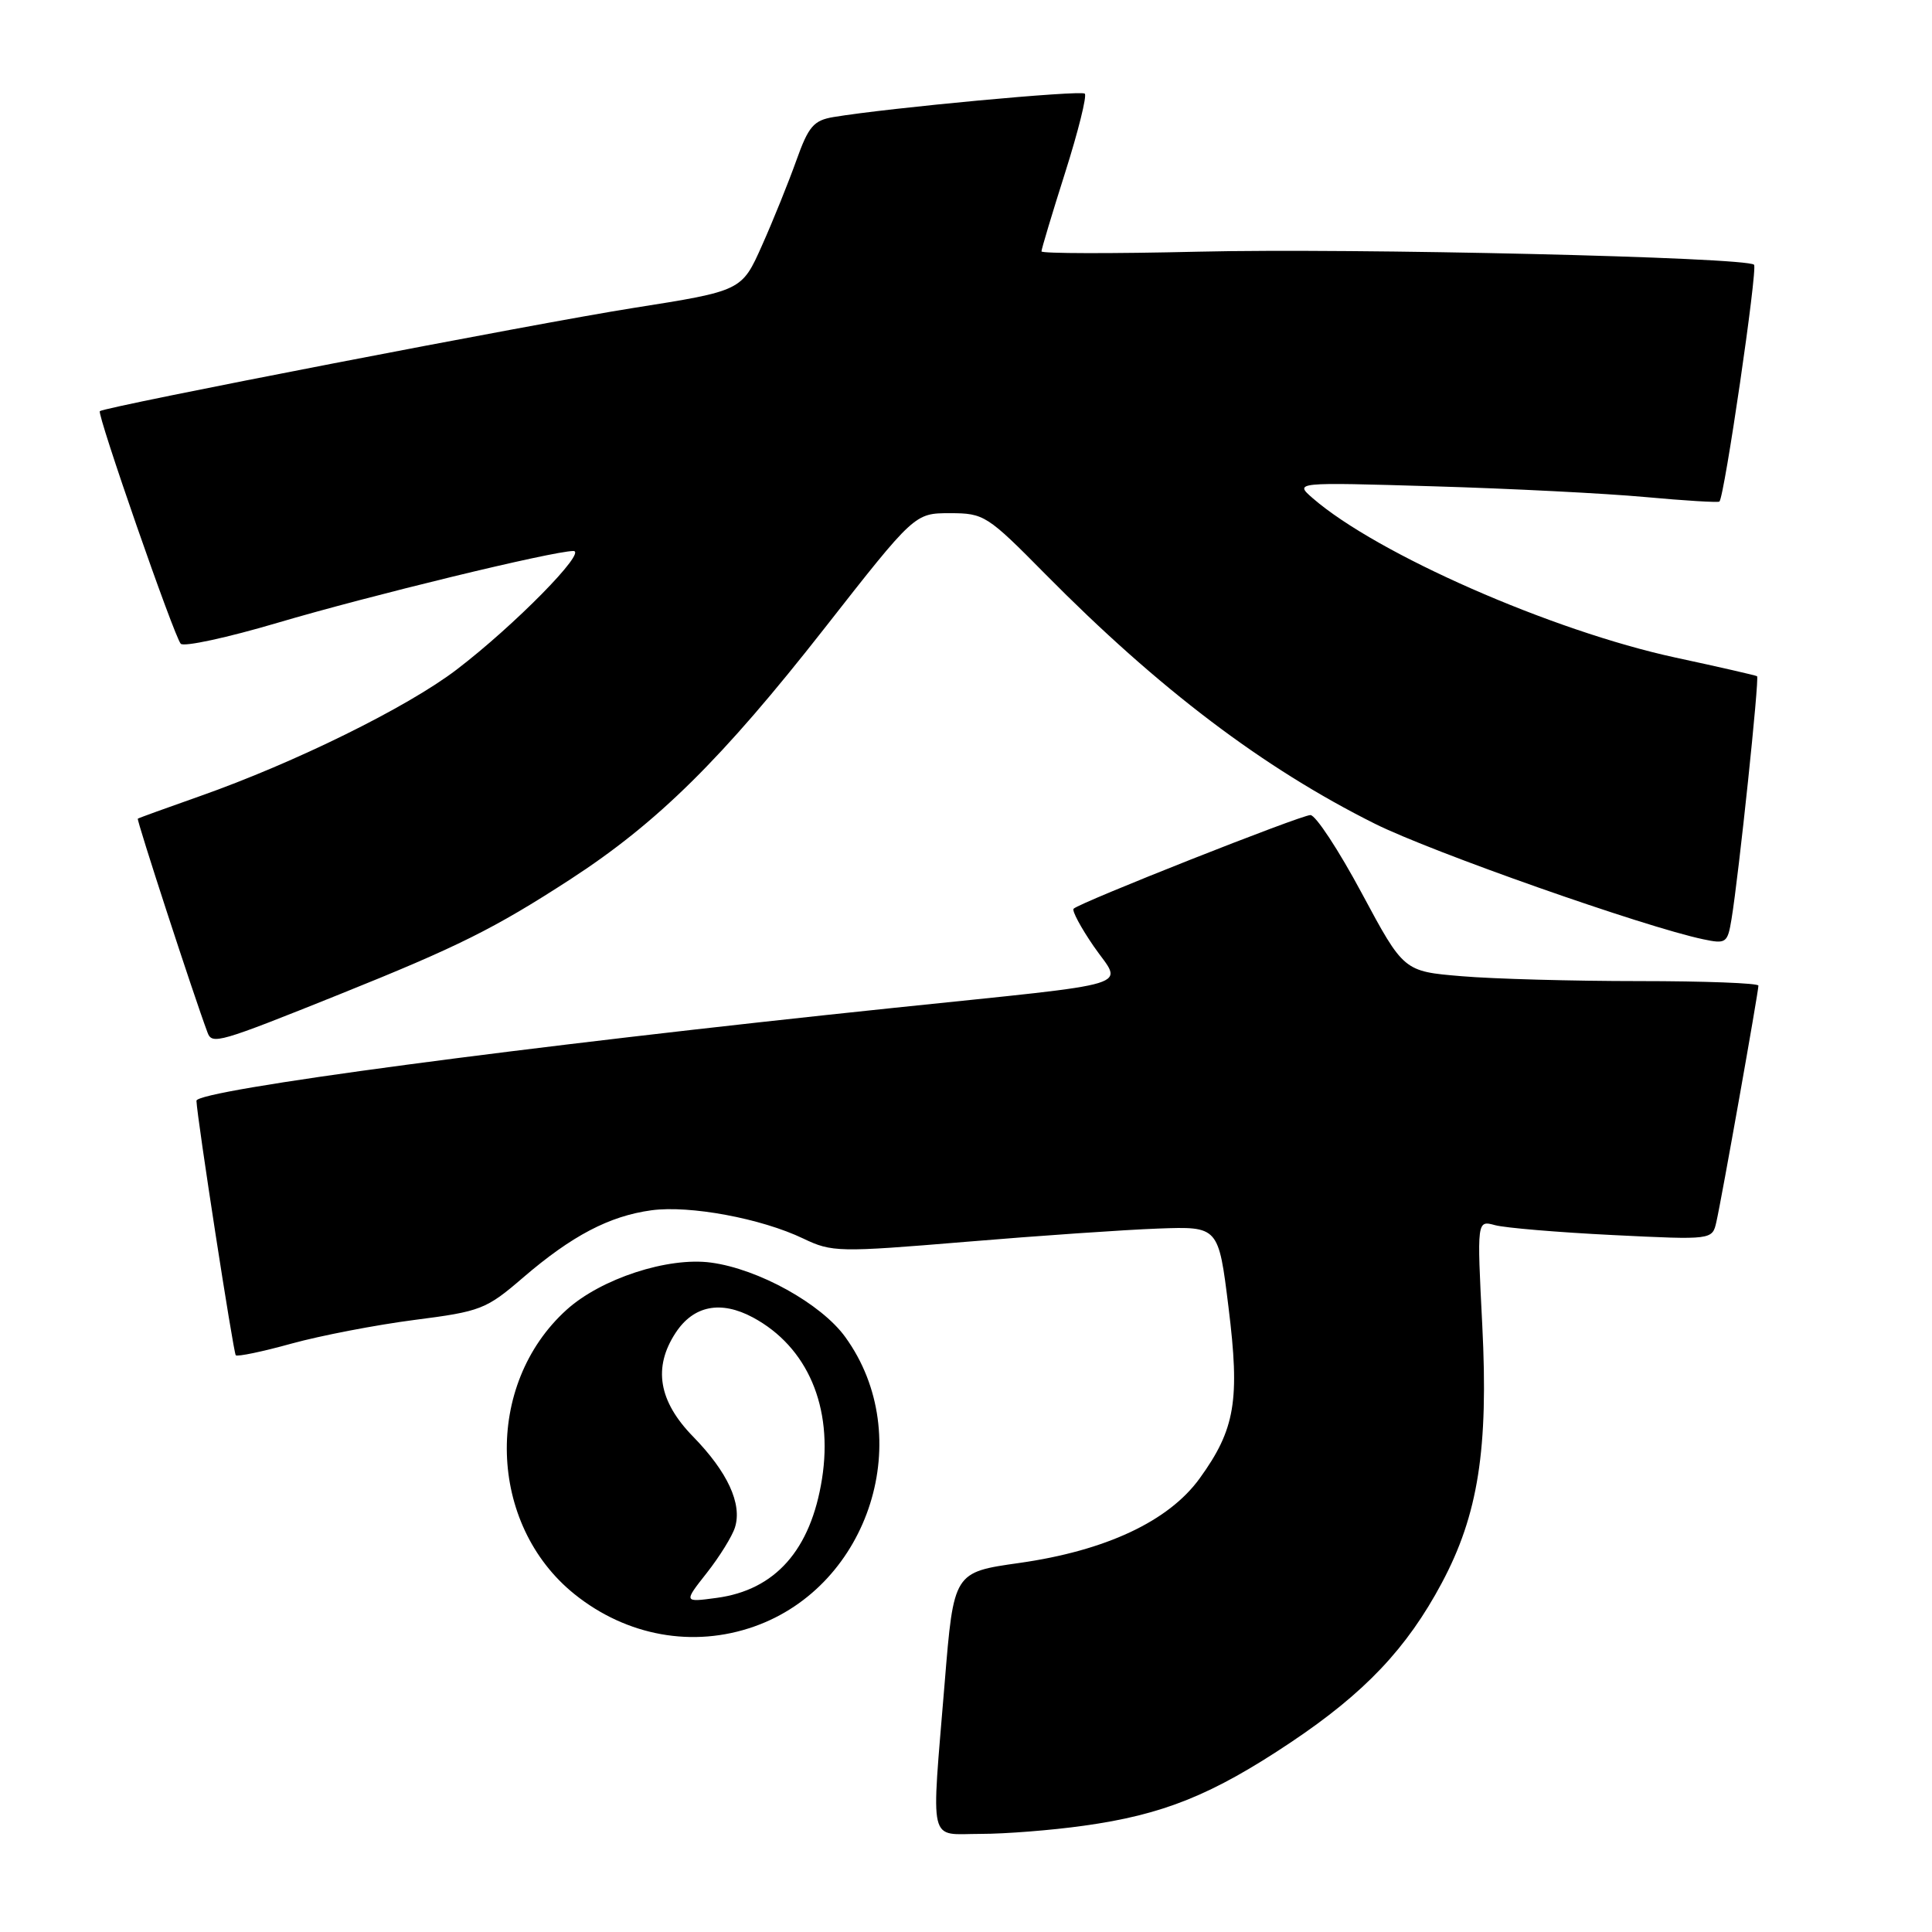 <?xml version="1.0" encoding="UTF-8" standalone="no"?>
<!DOCTYPE svg PUBLIC "-//W3C//DTD SVG 1.1//EN" "http://www.w3.org/Graphics/SVG/1.1/DTD/svg11.dtd" >
<svg xmlns="http://www.w3.org/2000/svg" xmlns:xlink="http://www.w3.org/1999/xlink" version="1.1" viewBox="0 0 256 256">
 <g >
 <path fill="currentColor"
d=" M 143.59 241.92 C 154.12 240.46 160.60 237.85 171.04 230.87 C 180.83 224.32 186.42 218.42 191.04 209.76 C 195.87 200.72 197.24 192.00 196.41 175.62 C 195.70 161.69 195.70 161.69 198.10 162.34 C 199.42 162.70 206.44 163.29 213.69 163.65 C 226.89 164.30 226.89 164.30 227.43 161.90 C 228.11 158.95 233.00 131.43 233.00 130.60 C 233.00 130.27 225.87 130.00 217.15 130.00 C 208.43 130.00 197.86 129.71 193.65 129.35 C 186.00 128.71 186.00 128.71 180.44 118.35 C 177.39 112.66 174.33 108.00 173.64 108.00 C 172.37 108.00 143.08 119.58 142.26 120.41 C 142.01 120.66 143.21 122.90 144.93 125.40 C 148.75 130.95 151.55 130.09 118.50 133.54 C 69.40 138.66 25.97 144.45 26.03 145.86 C 26.12 148.19 30.93 179.26 31.24 179.58 C 31.46 179.79 34.79 179.10 38.64 178.03 C 42.49 176.97 49.81 175.56 54.90 174.90 C 63.72 173.77 64.42 173.50 69.33 169.27 C 75.77 163.74 80.74 161.13 86.31 160.37 C 91.38 159.68 100.87 161.44 106.45 164.12 C 110.23 165.93 111.12 165.95 127.95 164.55 C 137.60 163.74 149.09 162.95 153.48 162.79 C 161.46 162.50 161.46 162.50 162.78 173.19 C 164.32 185.56 163.67 189.39 158.95 195.91 C 154.85 201.57 146.51 205.48 135.07 207.10 C 126.37 208.33 126.37 208.33 125.18 222.92 C 123.38 244.91 122.93 243.00 129.93 243.00 C 133.19 243.00 139.34 242.52 143.59 241.92 Z  M 99.94 215.52 C 115.30 210.10 121.52 190.30 112.00 177.16 C 108.81 172.75 100.49 168.14 94.21 167.30 C 88.50 166.53 79.64 169.43 75.08 173.55 C 64.09 183.48 64.61 201.98 76.13 211.24 C 83.04 216.79 91.85 218.38 99.94 215.52 Z  M 45.00 131.75 C 60.73 125.43 65.51 123.04 75.55 116.53 C 87.13 109.01 95.68 100.57 109.25 83.25 C 121.20 68.00 121.20 68.00 125.88 68.00 C 130.39 68.00 130.81 68.27 138.52 76.08 C 153.55 91.29 167.37 101.76 182.20 109.16 C 189.70 112.90 217.91 122.83 225.69 124.46 C 228.71 125.10 228.91 124.95 229.43 121.82 C 230.40 115.96 233.15 89.81 232.82 89.60 C 232.64 89.49 227.78 88.37 222.00 87.13 C 205.61 83.58 182.49 73.42 173.95 66.02 C 171.50 63.89 171.50 63.89 190.00 64.44 C 200.18 64.74 212.78 65.38 218.00 65.86 C 223.22 66.34 227.65 66.61 227.83 66.46 C 228.49 65.89 232.92 35.59 232.42 35.08 C 231.42 34.08 179.43 32.86 158.75 33.35 C 147.34 33.62 138.00 33.60 138.00 33.31 C 138.00 33.01 139.41 28.31 141.14 22.86 C 142.87 17.41 144.04 12.71 143.74 12.41 C 143.25 11.92 117.75 14.29 110.44 15.51 C 107.81 15.95 107.13 16.75 105.52 21.26 C 104.49 24.14 102.45 29.21 100.97 32.52 C 98.29 38.54 98.29 38.54 83.90 40.81 C 71.19 42.81 13.93 53.89 13.23 54.48 C 12.81 54.83 23.09 84.39 23.95 85.30 C 24.36 85.74 30.14 84.49 36.79 82.52 C 48.90 78.94 73.21 73.03 75.97 73.01 C 77.88 73.00 68.15 82.89 60.50 88.73 C 53.95 93.73 39.07 101.06 26.50 105.49 C 22.10 107.04 18.39 108.38 18.26 108.48 C 18.07 108.61 25.65 131.88 27.50 136.82 C 28.10 138.44 28.95 138.20 45.00 131.75 Z  M 93.66 208.41 C 95.35 206.26 97.03 203.55 97.39 202.38 C 98.36 199.27 96.41 195.04 91.84 190.36 C 87.26 185.67 86.51 181.20 89.52 176.61 C 91.89 172.99 95.50 172.28 99.77 174.57 C 107.01 178.47 110.42 186.45 108.92 195.96 C 107.43 205.38 102.73 210.69 94.95 211.73 C 90.58 212.32 90.58 212.32 93.66 208.41 Z "/>
</g>
</svg>